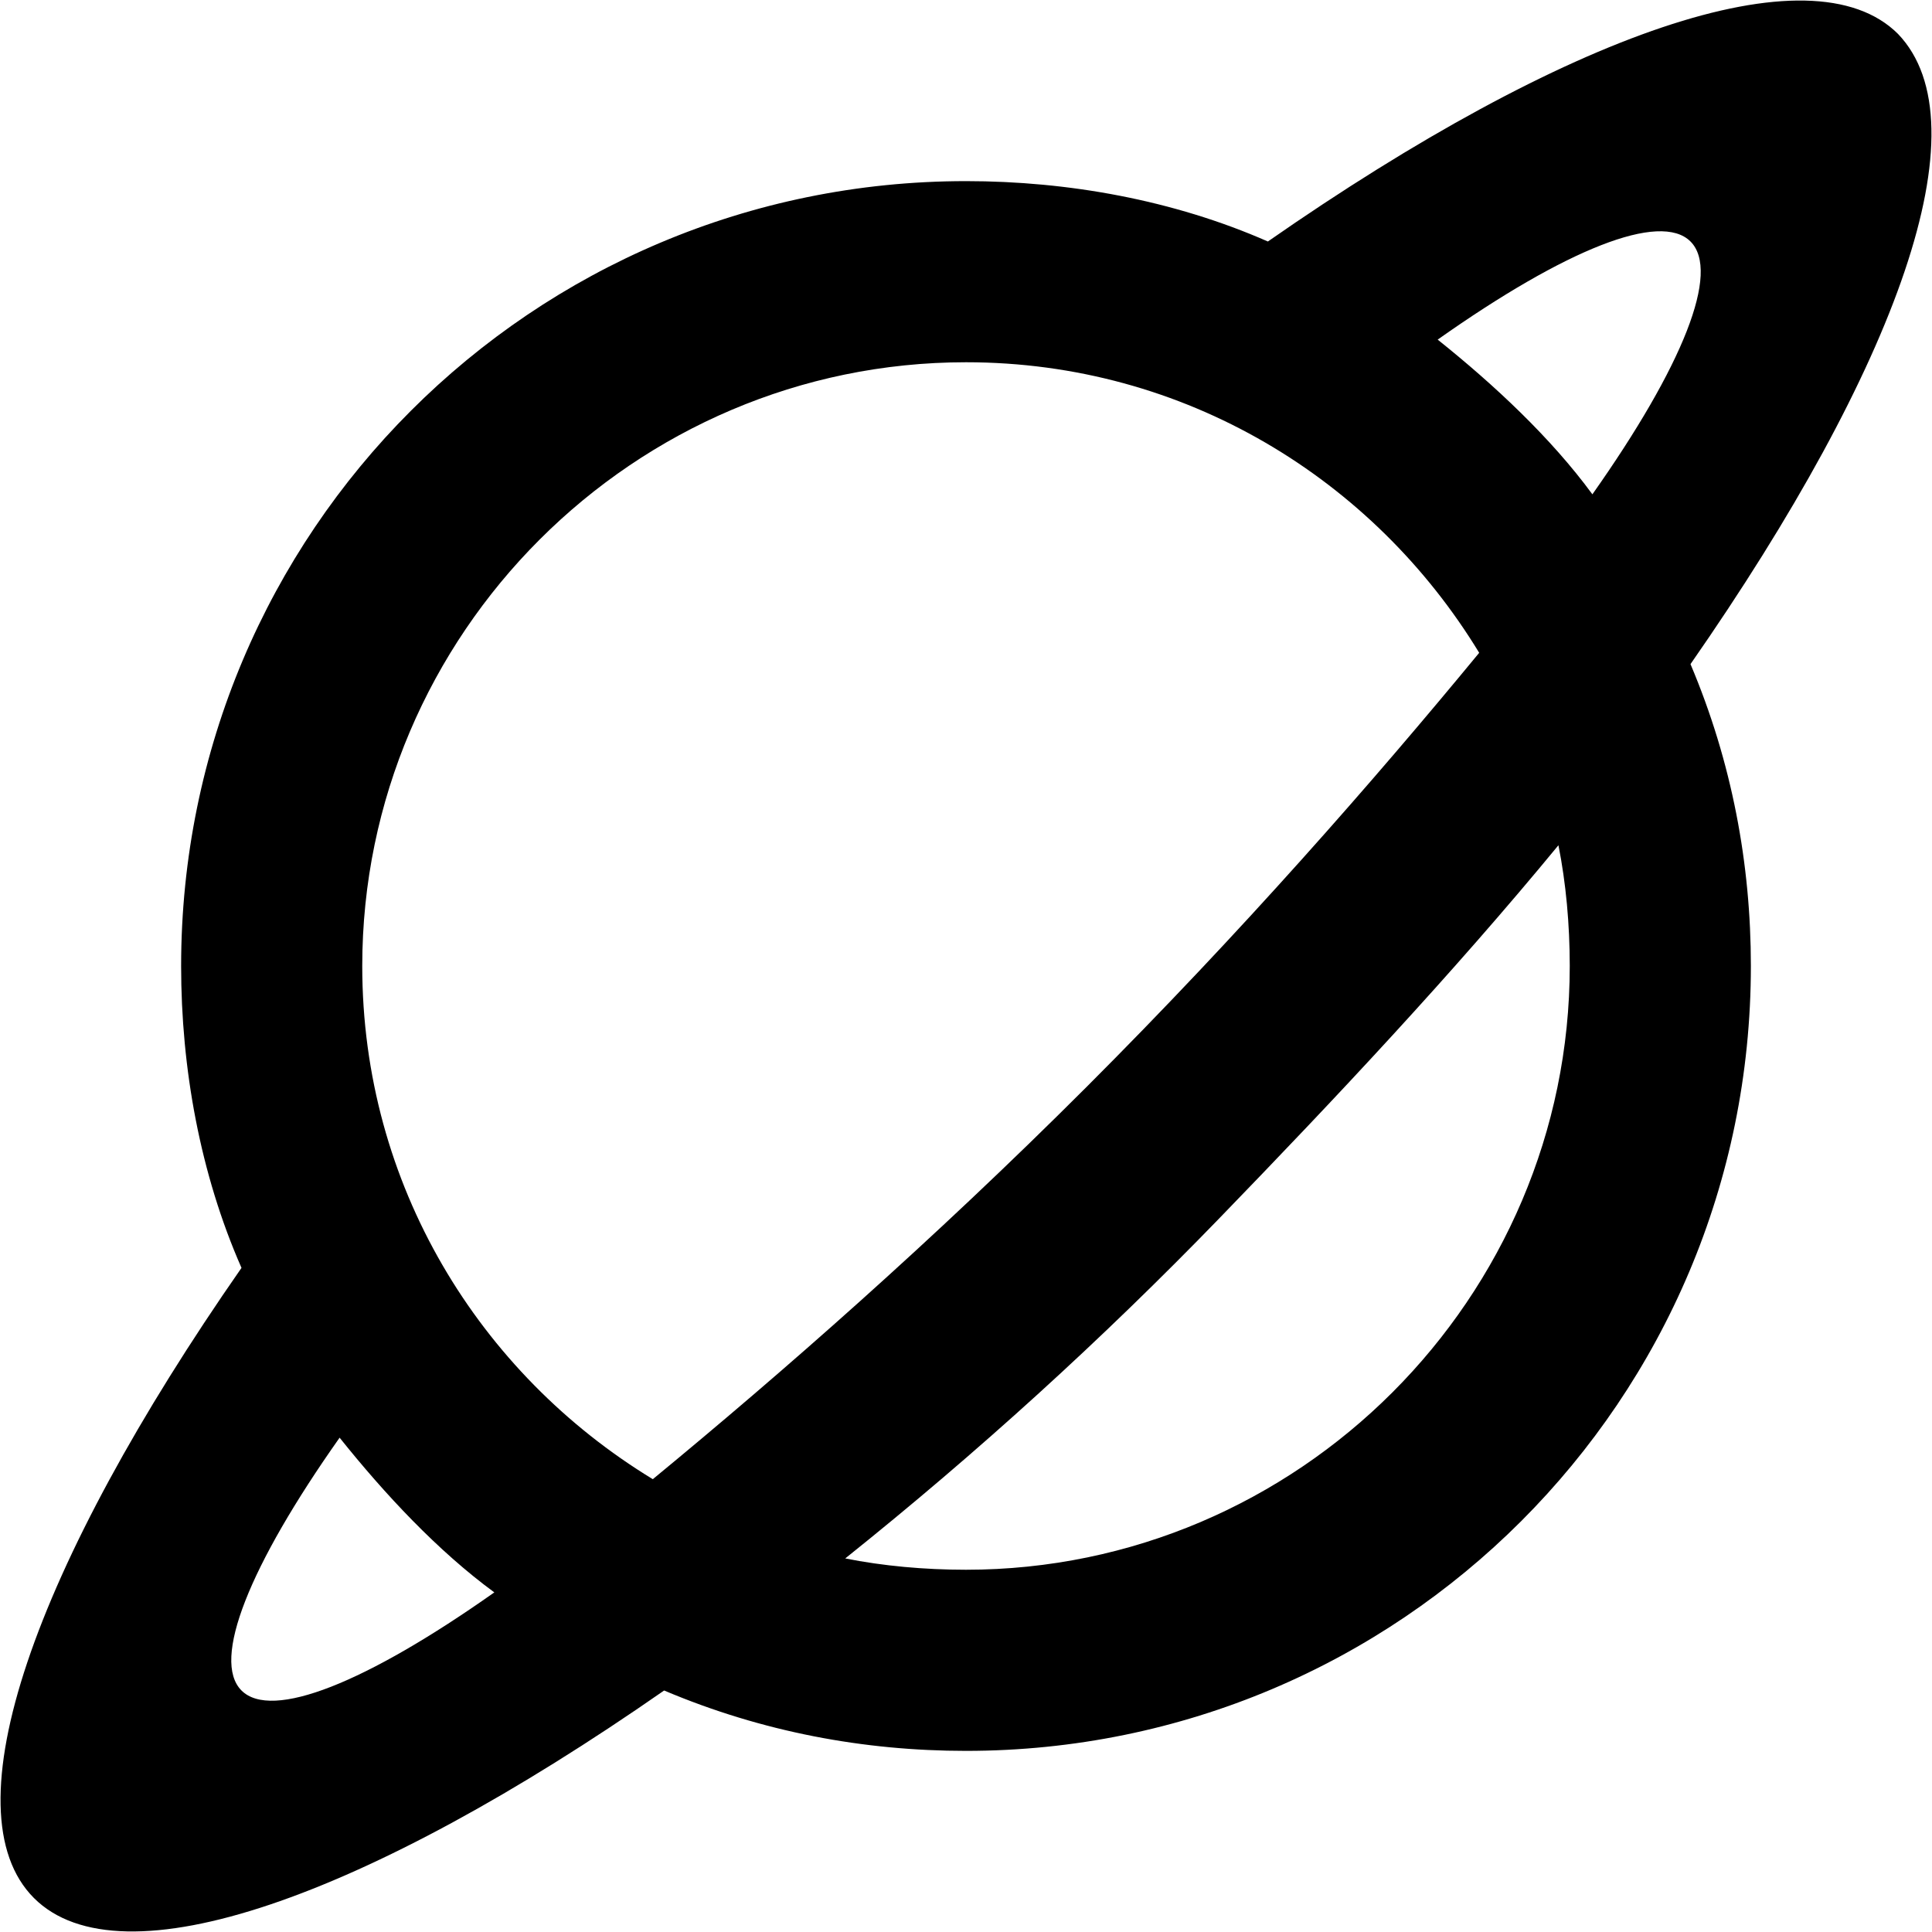 <svg xmlns="http://www.w3.org/2000/svg" viewBox="0 0 512 512"><!-- Font Awesome Pro 6.0.0-alpha1 by @fontawesome - https://fontawesome.com License - https://fontawesome.com/license (Commercial License) --><path d="M503 9C480 -14 415 9 336 64C311 53 283 48 256 48C141 48 48 141 48 256C48 283 53 311 64 336C9 415 -14 480 9 503C32 526 97 503 176 448C202 459 229 464 256 464C371 464 464 371 464 256C464 229 459 202 448 176C503 97 526 33 503 9ZM64 448C56 440 66 415 90 381C102 396 116 411 131 422C97 446 72 456 64 448ZM173 392C127 364 96 314 96 256C96 168 168 96 256 96C314 96 364 127 392 173C364 207 329 247 288 288C247 329 207 364 173 392ZM256 416C245 416 234 415 224 413C259 385 292 355 323 323S385 258 413 224C415 234 416 245 416 256C416 344 344 416 256 416ZM381 90C415 66 440 56 448 64C456 72 446 97 422 131C411 116 396 102 381 90Z"/></svg>